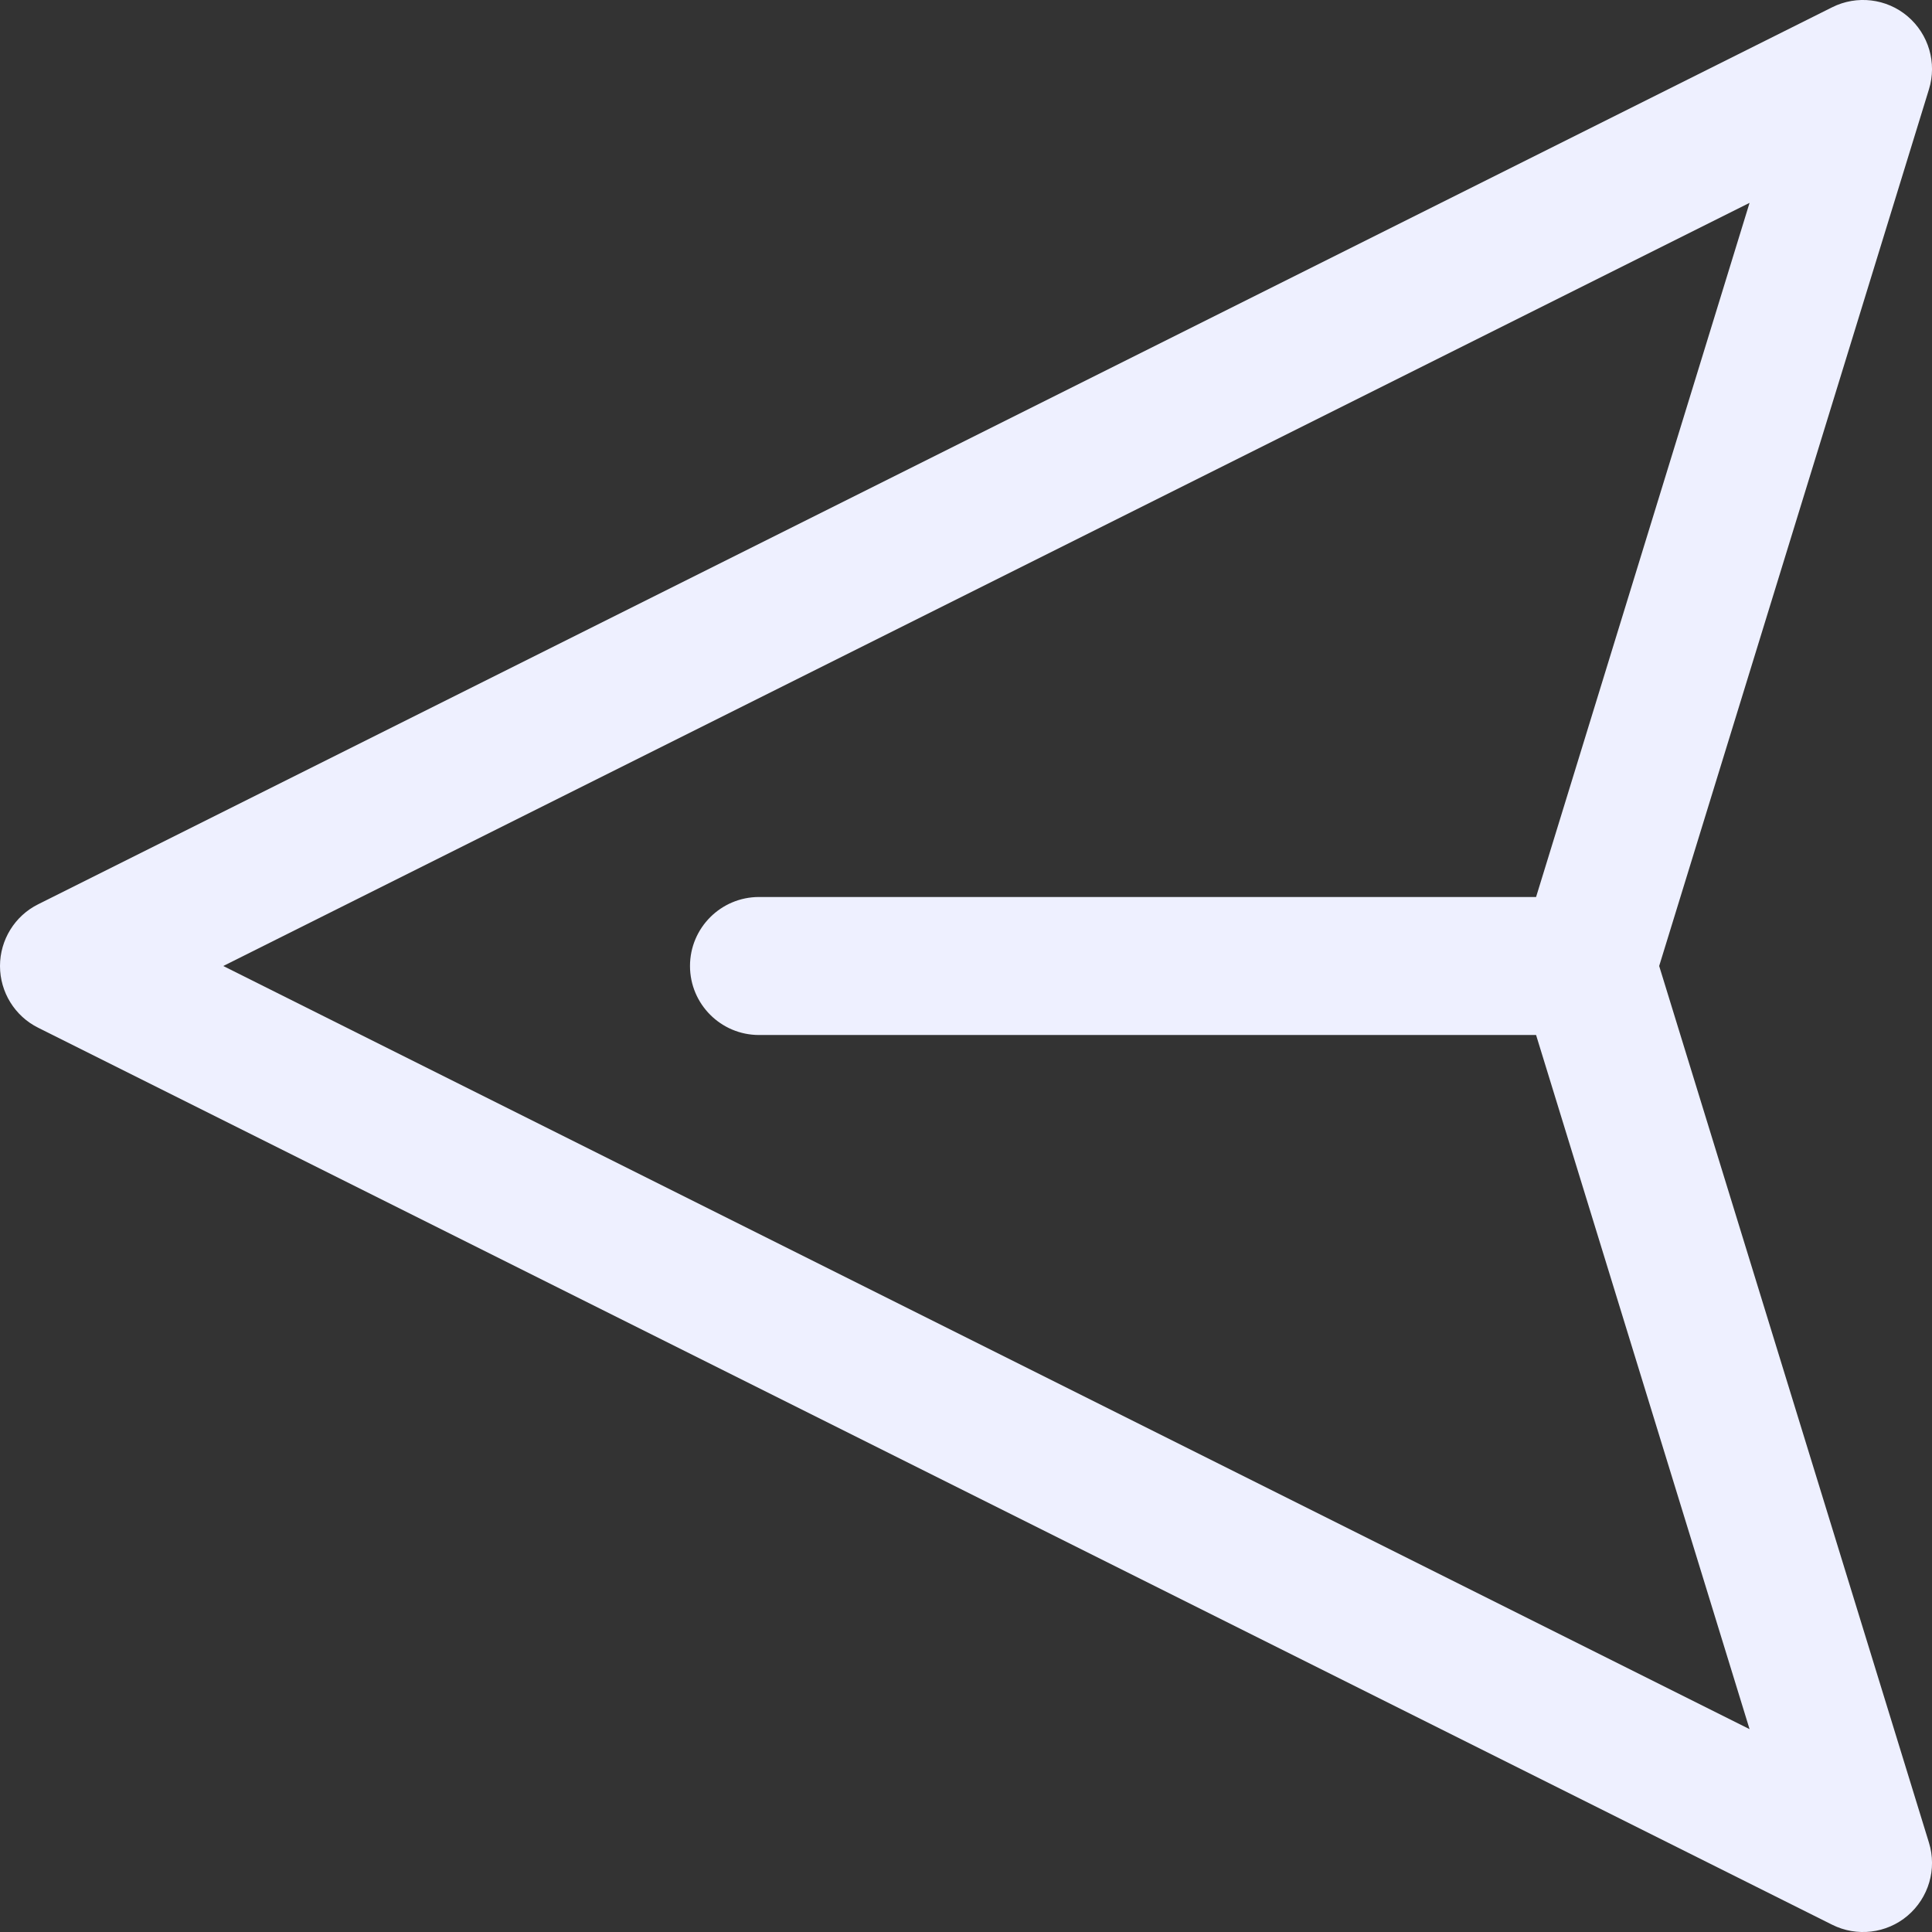 <svg width="14" height="14" viewBox="0 0 14 14" fill="none" xmlns="http://www.w3.org/2000/svg">
<rect x="0" y="0" width="14" height="14" fill="#333333" stroke="none"/>
<path d="M13.823 0.118C13.671 -0.011 13.455 -0.037 13.276 0.053L0.276 6.553C0.107 6.637 0 6.811 0 7C0 7.189 0.107 7.363 0.276 7.447L13.276 13.947C13.455 14.037 13.671 14.011 13.823 13.882C13.976 13.752 14.037 13.544 13.978 13.353L12.023 7L13.978 0.647C14.037 0.456 13.976 0.248 13.823 0.118ZM11.131 7.5L12.678 12.53L1.618 7L12.678 1.47L11.131 6.5H5.5C5.224 6.5 5 6.724 5 7C5 7.276 5.224 7.5 5.5 7.5H11.131Z" fill="#EEF0FF"/>
</svg>
